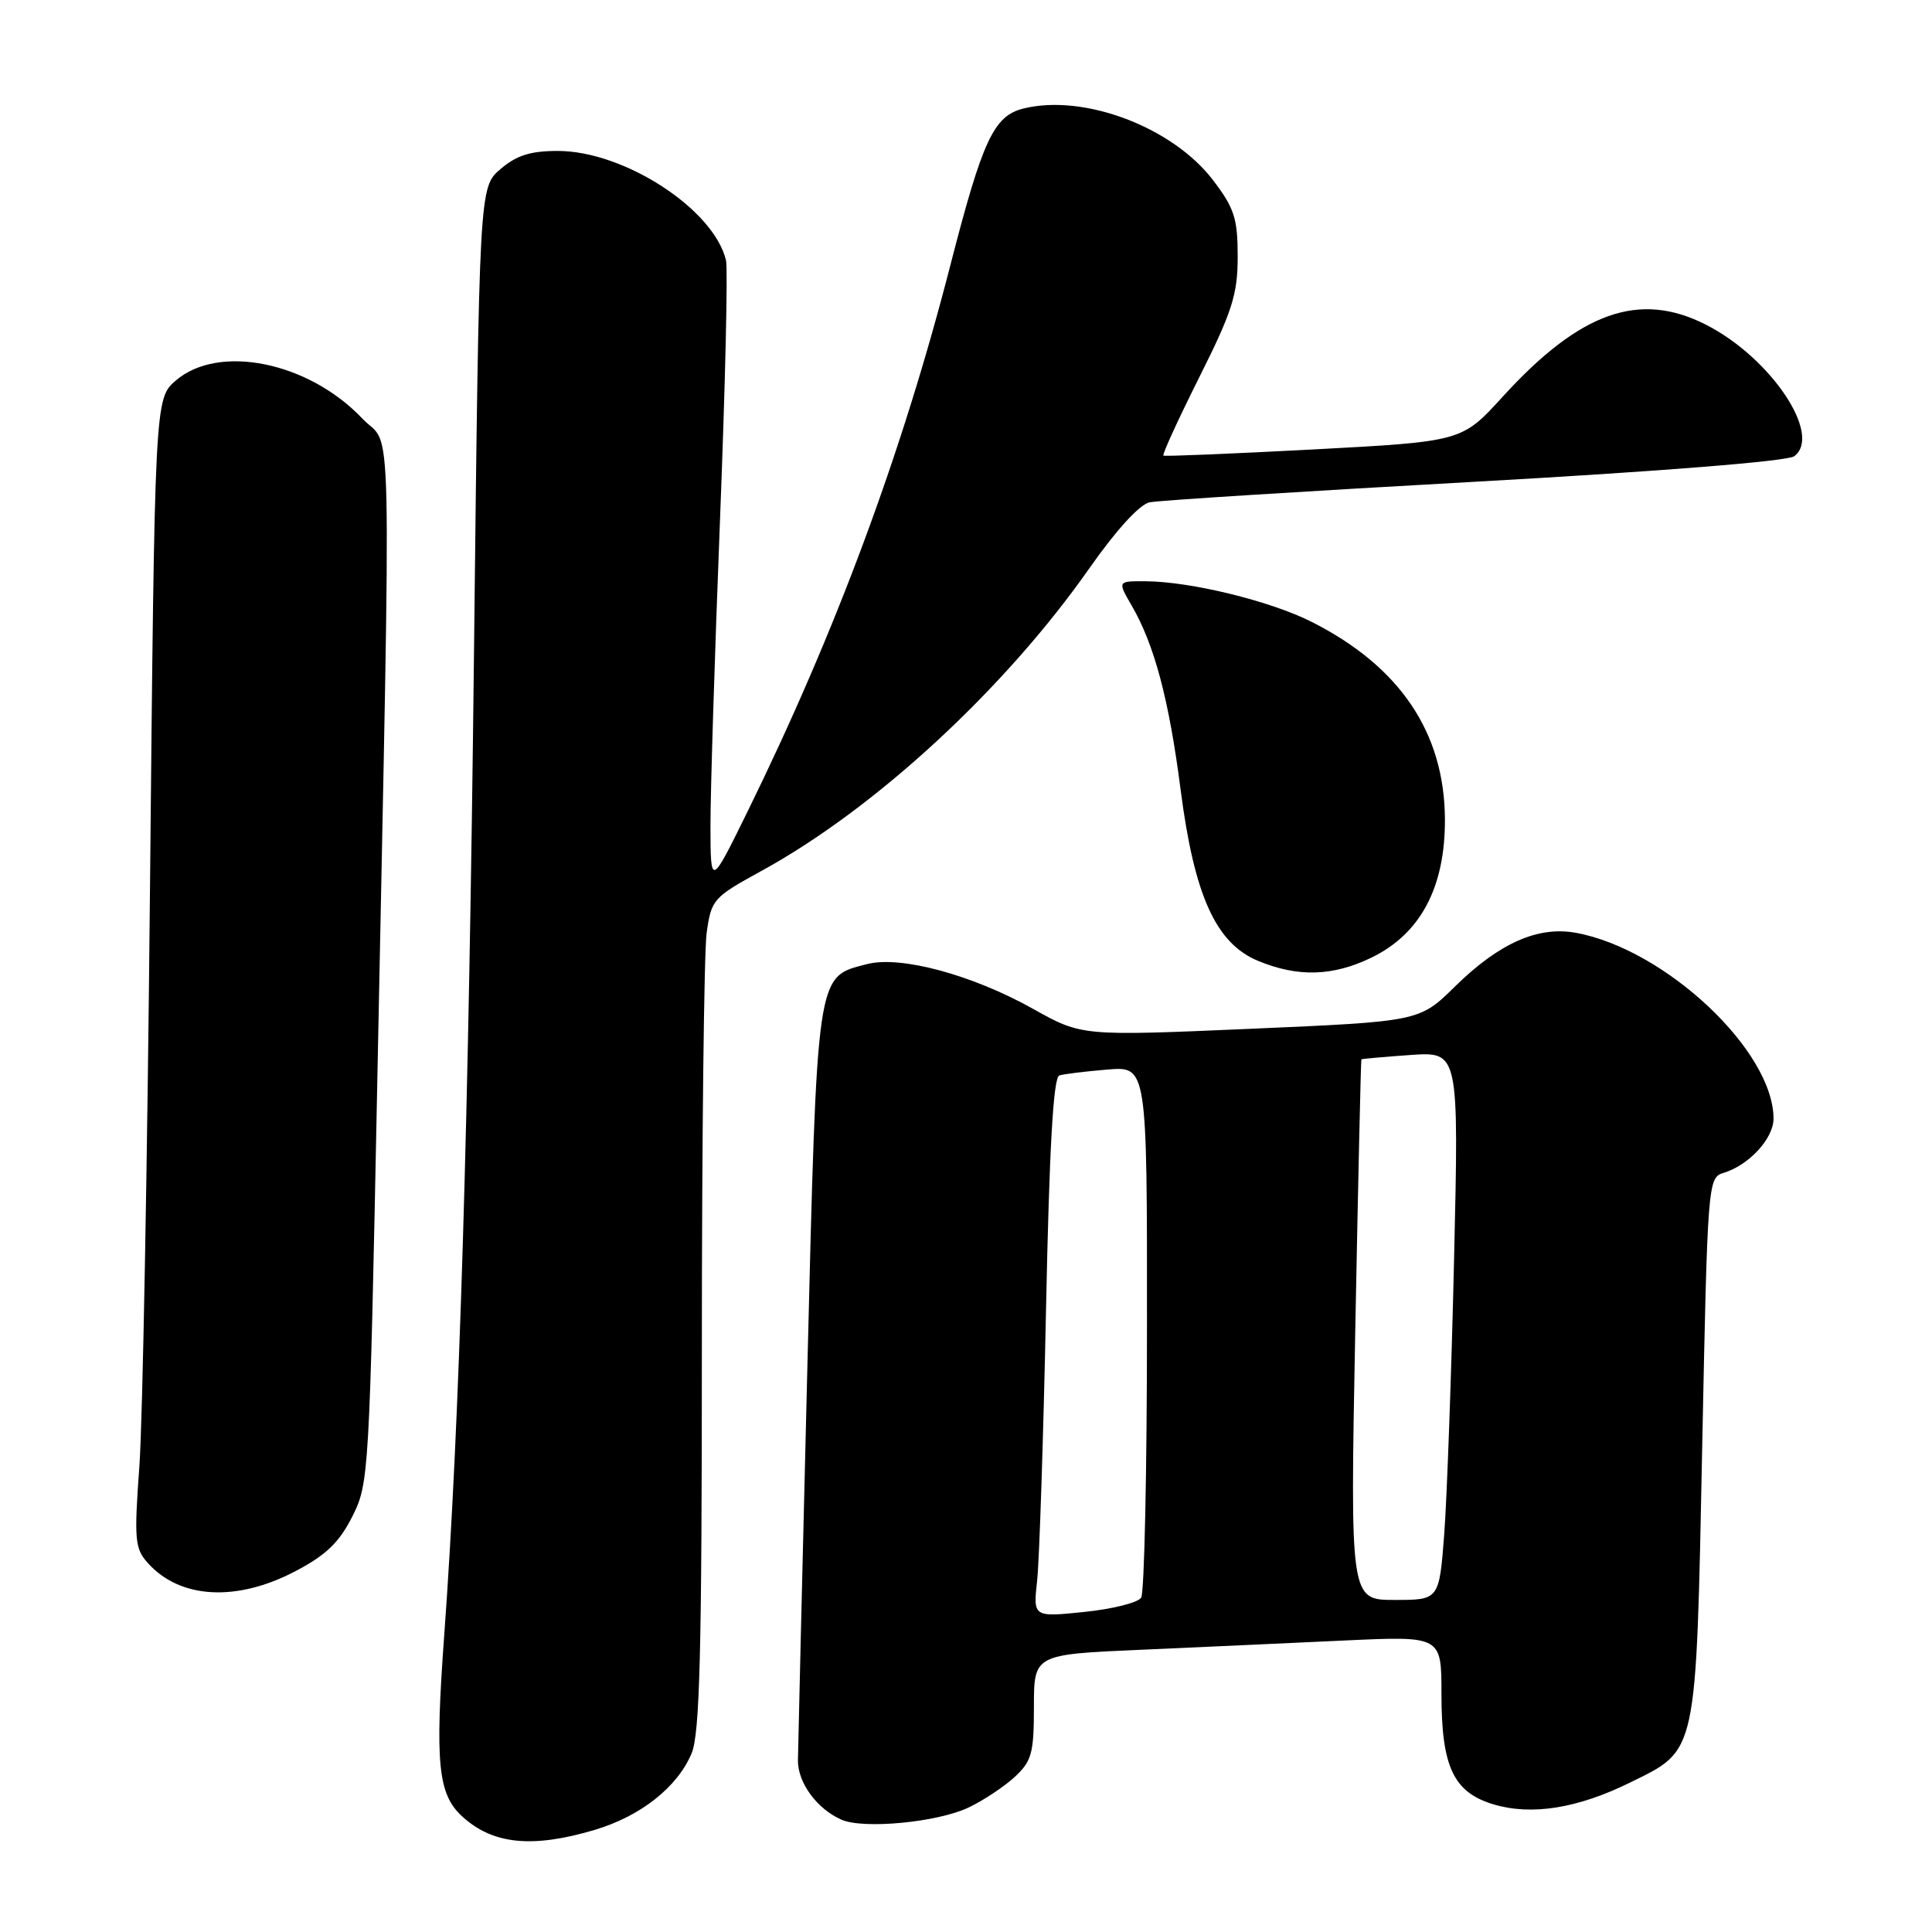<?xml version="1.0" encoding="UTF-8" standalone="no"?>
<!DOCTYPE svg PUBLIC "-//W3C//DTD SVG 1.1//EN" "http://www.w3.org/Graphics/SVG/1.1/DTD/svg11.dtd" >
<svg xmlns="http://www.w3.org/2000/svg" xmlns:xlink="http://www.w3.org/1999/xlink" version="1.1" viewBox="0 0 256 256">
 <g >
 <path fill="currentColor"
d=" M 78.77 242.48 C 84.89 240.66 89.76 236.81 91.64 232.33 C 92.73 229.72 93.00 218.97 93.00 178.67 C 93.00 150.96 93.29 126.20 93.63 123.66 C 94.25 119.18 94.48 118.92 100.88 115.41 C 115.96 107.16 133.16 91.28 144.39 75.24 C 147.91 70.22 151.02 66.82 152.33 66.56 C 153.53 66.31 172.89 65.09 195.36 63.84 C 219.89 62.47 236.82 61.12 237.73 60.46 C 241.53 57.68 234.66 47.42 226.08 43.04 C 217.23 38.52 209.38 41.30 199.10 52.58 C 193.71 58.50 193.71 58.50 174.10 59.55 C 163.32 60.12 154.35 60.49 154.16 60.37 C 153.97 60.25 156.11 55.58 158.91 49.99 C 163.29 41.25 164.00 39.00 164.00 33.99 C 164.00 28.95 163.56 27.58 160.74 23.88 C 155.36 16.82 143.58 12.38 135.57 14.39 C 131.68 15.37 130.19 18.58 125.96 35.02 C 119.53 60.06 110.79 83.62 99.07 107.50 C 94.16 117.50 94.16 117.50 94.14 109.50 C 94.13 105.10 94.70 86.88 95.40 69.00 C 96.10 51.12 96.46 35.60 96.20 34.50 C 94.59 27.72 82.71 20.00 73.90 20.00 C 70.28 20.00 68.43 20.59 66.31 22.41 C 63.50 24.82 63.50 24.82 62.81 86.16 C 62.12 148.28 60.89 189.07 58.86 216.69 C 57.62 233.69 58.03 237.77 61.27 240.71 C 65.32 244.40 70.52 244.92 78.77 242.48 Z  M 128.33 239.51 C 130.30 238.58 133.05 236.75 134.45 235.46 C 136.71 233.36 137.00 232.31 137.00 226.16 C 137.00 219.22 137.00 219.22 151.25 218.60 C 159.09 218.25 171.24 217.70 178.25 217.37 C 191.00 216.78 191.00 216.78 191.00 224.44 C 191.00 234.12 192.59 237.50 197.91 239.09 C 202.94 240.60 209.05 239.62 215.99 236.20 C 224.96 231.78 224.72 232.88 225.55 191.77 C 226.26 156.57 226.30 156.04 228.39 155.41 C 231.75 154.39 235.00 150.86 235.00 148.23 C 235.00 139.23 220.66 125.76 208.80 123.60 C 203.78 122.69 198.64 124.97 192.79 130.72 C 188.08 135.35 188.08 135.35 165.71 136.32 C 143.34 137.29 143.34 137.29 136.89 133.68 C 128.79 129.15 119.32 126.60 114.88 127.75 C 108.12 129.50 108.29 128.31 106.96 182.00 C 106.30 208.68 105.75 231.74 105.73 233.26 C 105.71 236.23 108.25 239.69 111.50 241.12 C 114.43 242.40 124.20 241.47 128.33 239.51 Z  M 39.09 208.22 C 43.18 206.08 44.93 204.41 46.67 200.97 C 48.89 196.59 48.95 195.49 49.98 144.00 C 51.84 50.51 52.04 59.71 48.00 55.45 C 40.89 47.95 28.99 45.53 23.31 50.41 C 20.50 52.82 20.50 52.82 19.87 118.16 C 19.53 154.10 18.90 188.34 18.47 194.25 C 17.76 204.05 17.86 205.19 19.60 207.12 C 23.86 211.86 31.32 212.28 39.09 208.22 Z  M 181.70 126.90 C 188.24 123.74 191.51 117.56 191.46 108.50 C 191.38 97.05 185.49 88.32 173.84 82.42 C 168.36 79.64 157.76 77.05 151.78 77.02 C 148.07 77.00 148.07 77.00 149.96 80.25 C 152.97 85.45 154.90 92.69 156.44 104.66 C 158.25 118.69 161.11 125.00 166.70 127.32 C 171.95 129.50 176.61 129.37 181.70 126.90 Z  M 137.43 209.39 C 137.72 206.70 138.25 190.63 138.60 173.67 C 139.04 152.07 139.57 142.74 140.37 142.50 C 140.99 142.31 143.86 141.96 146.75 141.72 C 152.00 141.29 152.00 141.29 151.98 175.90 C 151.98 194.93 151.63 211.04 151.21 211.70 C 150.79 212.36 147.40 213.21 143.67 213.59 C 136.89 214.29 136.89 214.29 137.43 209.39 Z  M 179.58 176.25 C 179.96 156.59 180.32 140.44 180.39 140.37 C 180.45 140.30 183.38 140.04 186.90 139.79 C 193.31 139.35 193.31 139.35 192.67 166.93 C 192.32 182.09 191.73 198.44 191.37 203.25 C 190.70 212.00 190.70 212.00 184.80 212.00 C 178.90 212.00 178.90 212.00 179.58 176.25 Z "/>
</g>
</svg>